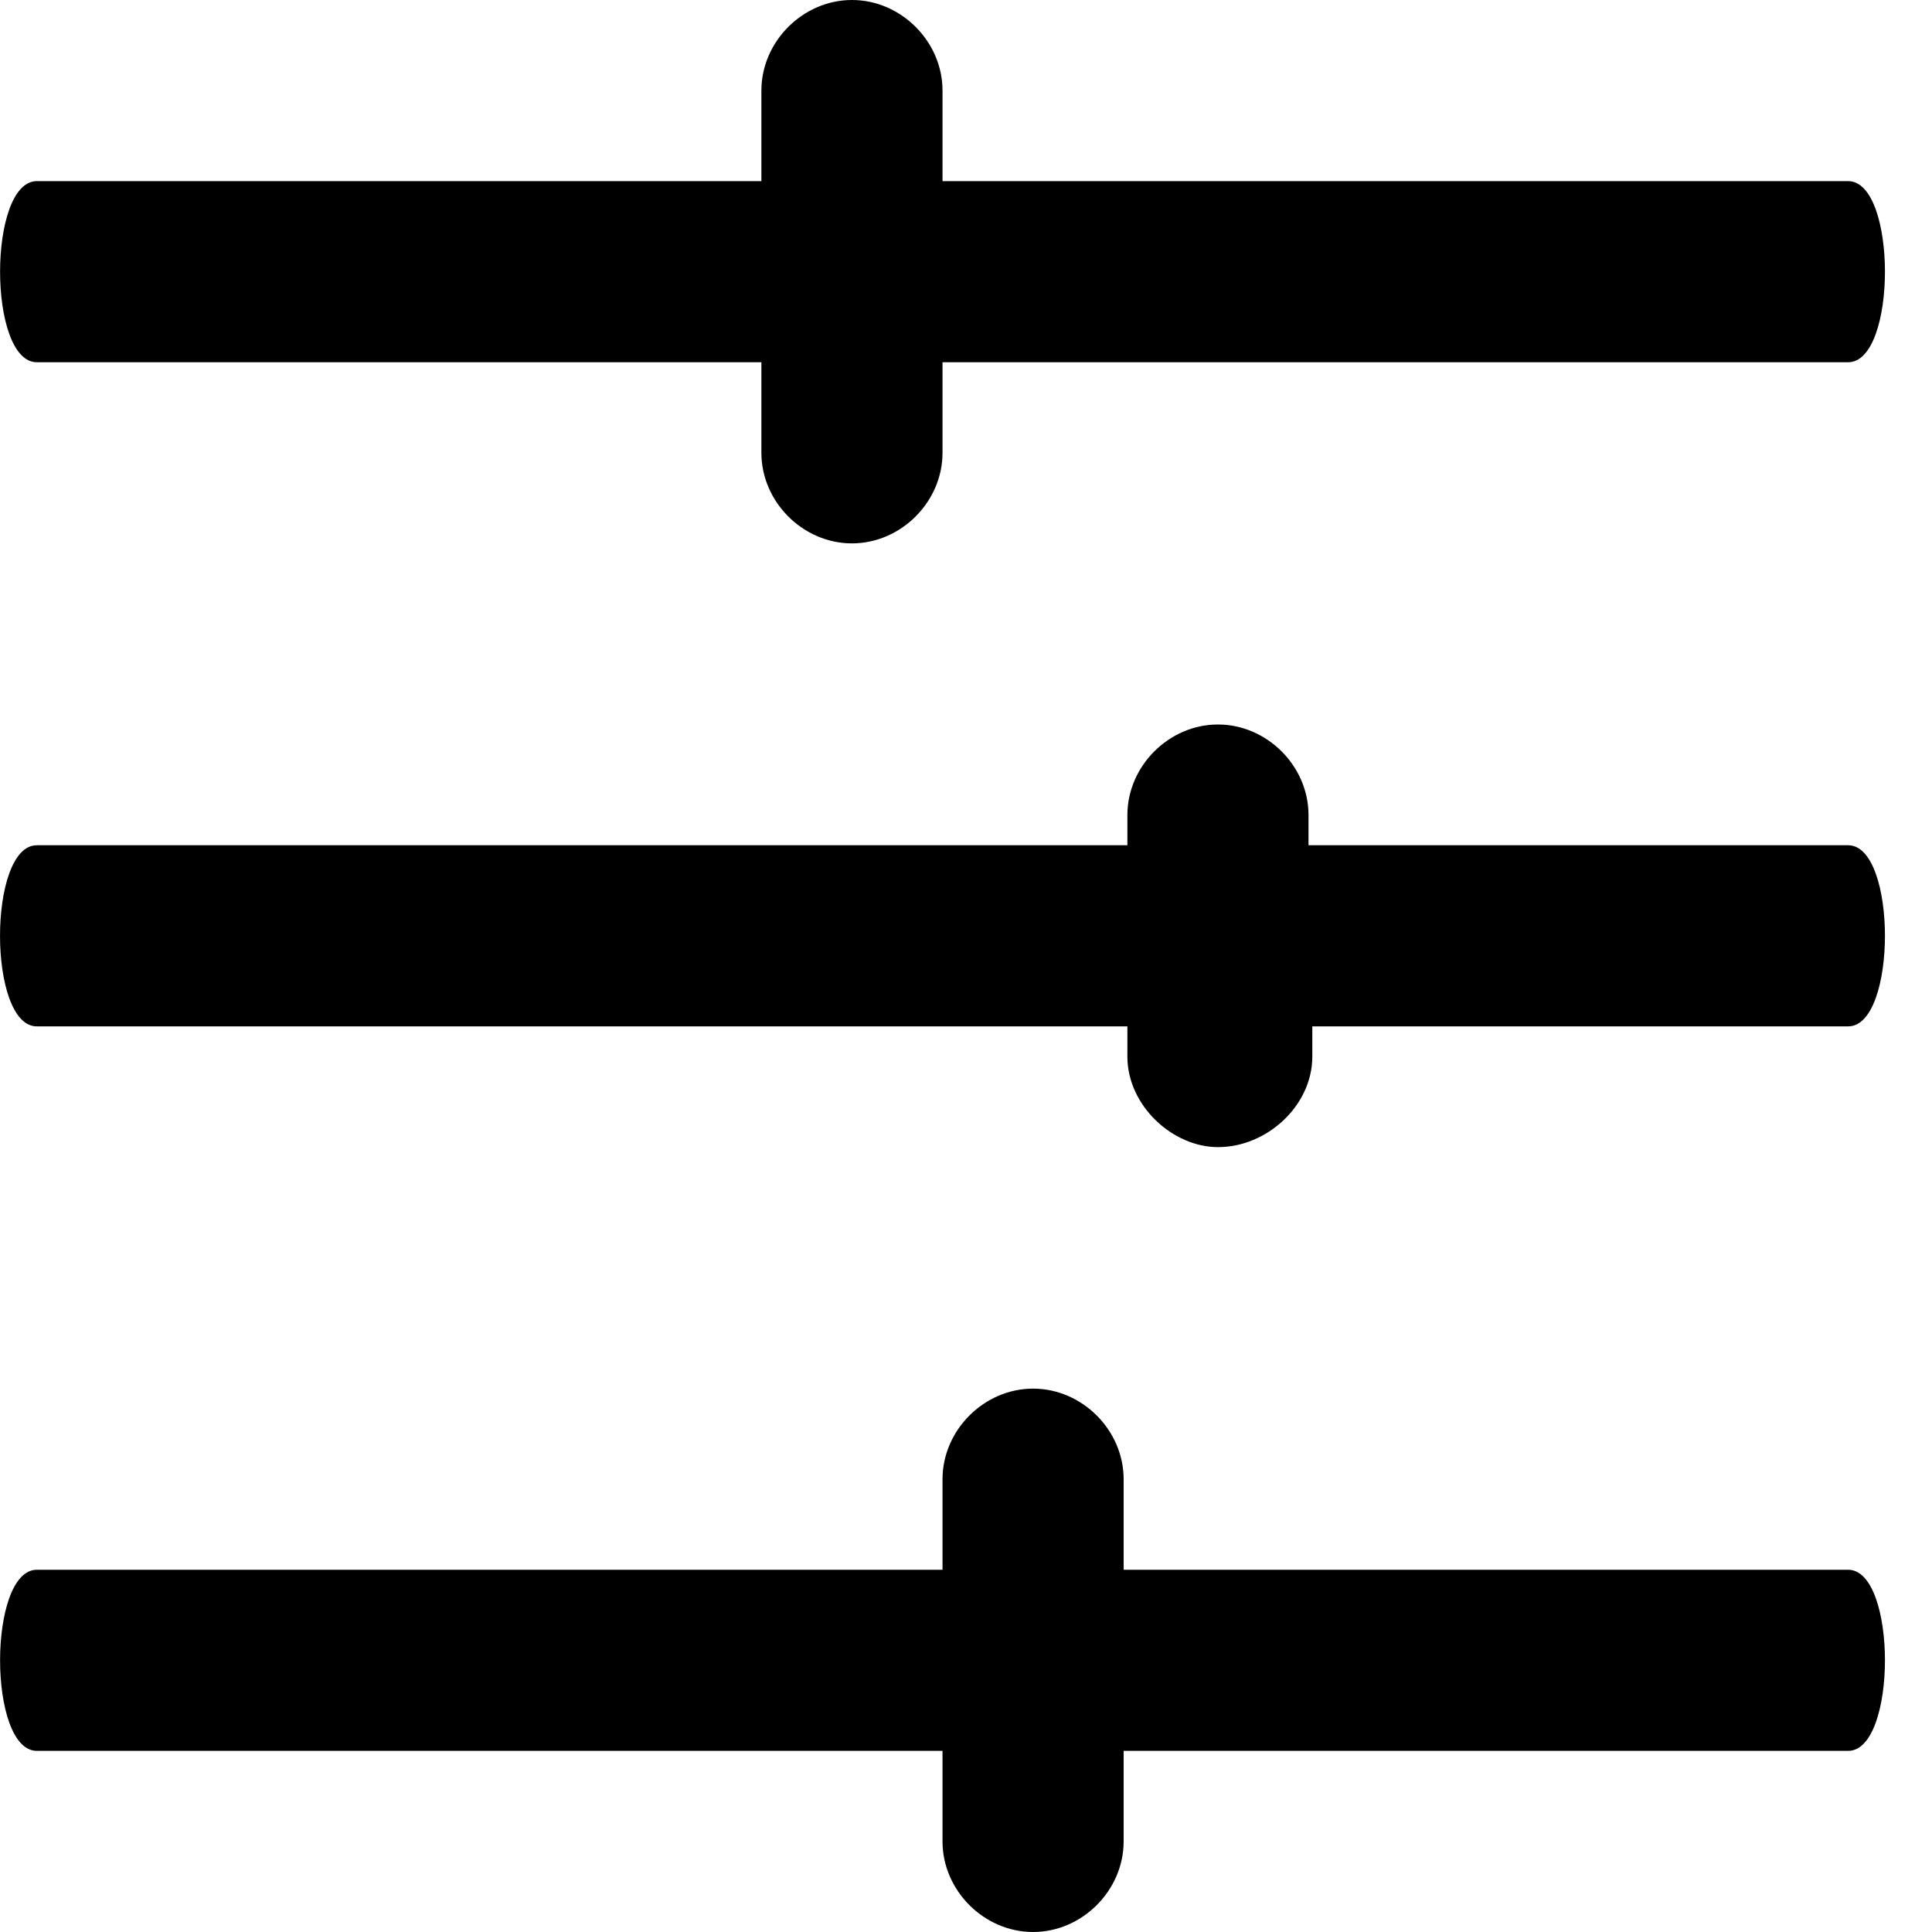 <?xml version="1.0" encoding="UTF-8" standalone="no"?>
<svg width="32px" height="32px" viewBox="0 0 32 32" version="1.1" xmlns="http://www.w3.org/2000/svg" xmlns:xlink="http://www.w3.org/1999/xlink">
    <!-- Generator: Sketch 3.7.1 (28215) - http://www.bohemiancoding.com/sketch -->
    <title>filters-icon</title>
    <desc>Created with Sketch.</desc>
    <defs></defs>
    <g id="Page-1" stroke="none" stroke-width="1" fill="none" fill-rule="evenodd">
        <g id="1-56" transform="translate(-208, -156)" fill="#000000">
            <g id="filters-icon" transform="translate(208, 156)">
                <path d="M0.611,6 L12.611,6 L12.611,7.5 C12.611,8.313 13.299,9 14.111,9 C14.923,9 15.611,8.312 15.611,7.5 L15.611,6 L30.611,6 C31.424,6 31.424,3 30.611,3 L15.611,3 L15.611,1.5 C15.611,0.687 14.923,0 14.111,0 C13.299,0 12.611,0.688 12.611,1.5 L12.611,3 L0.611,3 C-0.202,3 -0.202,6 0.611,6 L0.611,6 Z M30.611,14 L21.673,14 L21.673,13.5 C21.673,12.687 20.985,12 20.173,12 C19.361,12 18.673,12.688 18.673,13.5 L18.673,14 L0.61,14 C-0.203,14 -0.203,17 0.61,17 L18.673,17 L18.673,17.5 C18.673,18.313 19.423,19 20.173,19 C20.986,19 21.736,18.312 21.736,17.5 L21.736,17 L30.611,17 C31.424,17 31.424,14 30.611,14 L30.611,14 Z M30.611,26 L18.611,26 L18.611,24.5 C18.611,23.687 17.923,23 17.111,23 C16.299,23 15.611,23.688 15.611,24.5 L15.611,26 L0.611,26 C-0.202,26 -0.202,29 0.611,29 L15.611,29 L15.611,30.5 C15.611,31.313 16.299,32 17.111,32 C17.923,32 18.611,31.312 18.611,30.5 L18.611,29 L30.611,29 C31.424,29 31.424,26 30.611,26 L30.611,26 Z" id="Shape"></path>
            </g>
        </g>
    </g>
</svg>